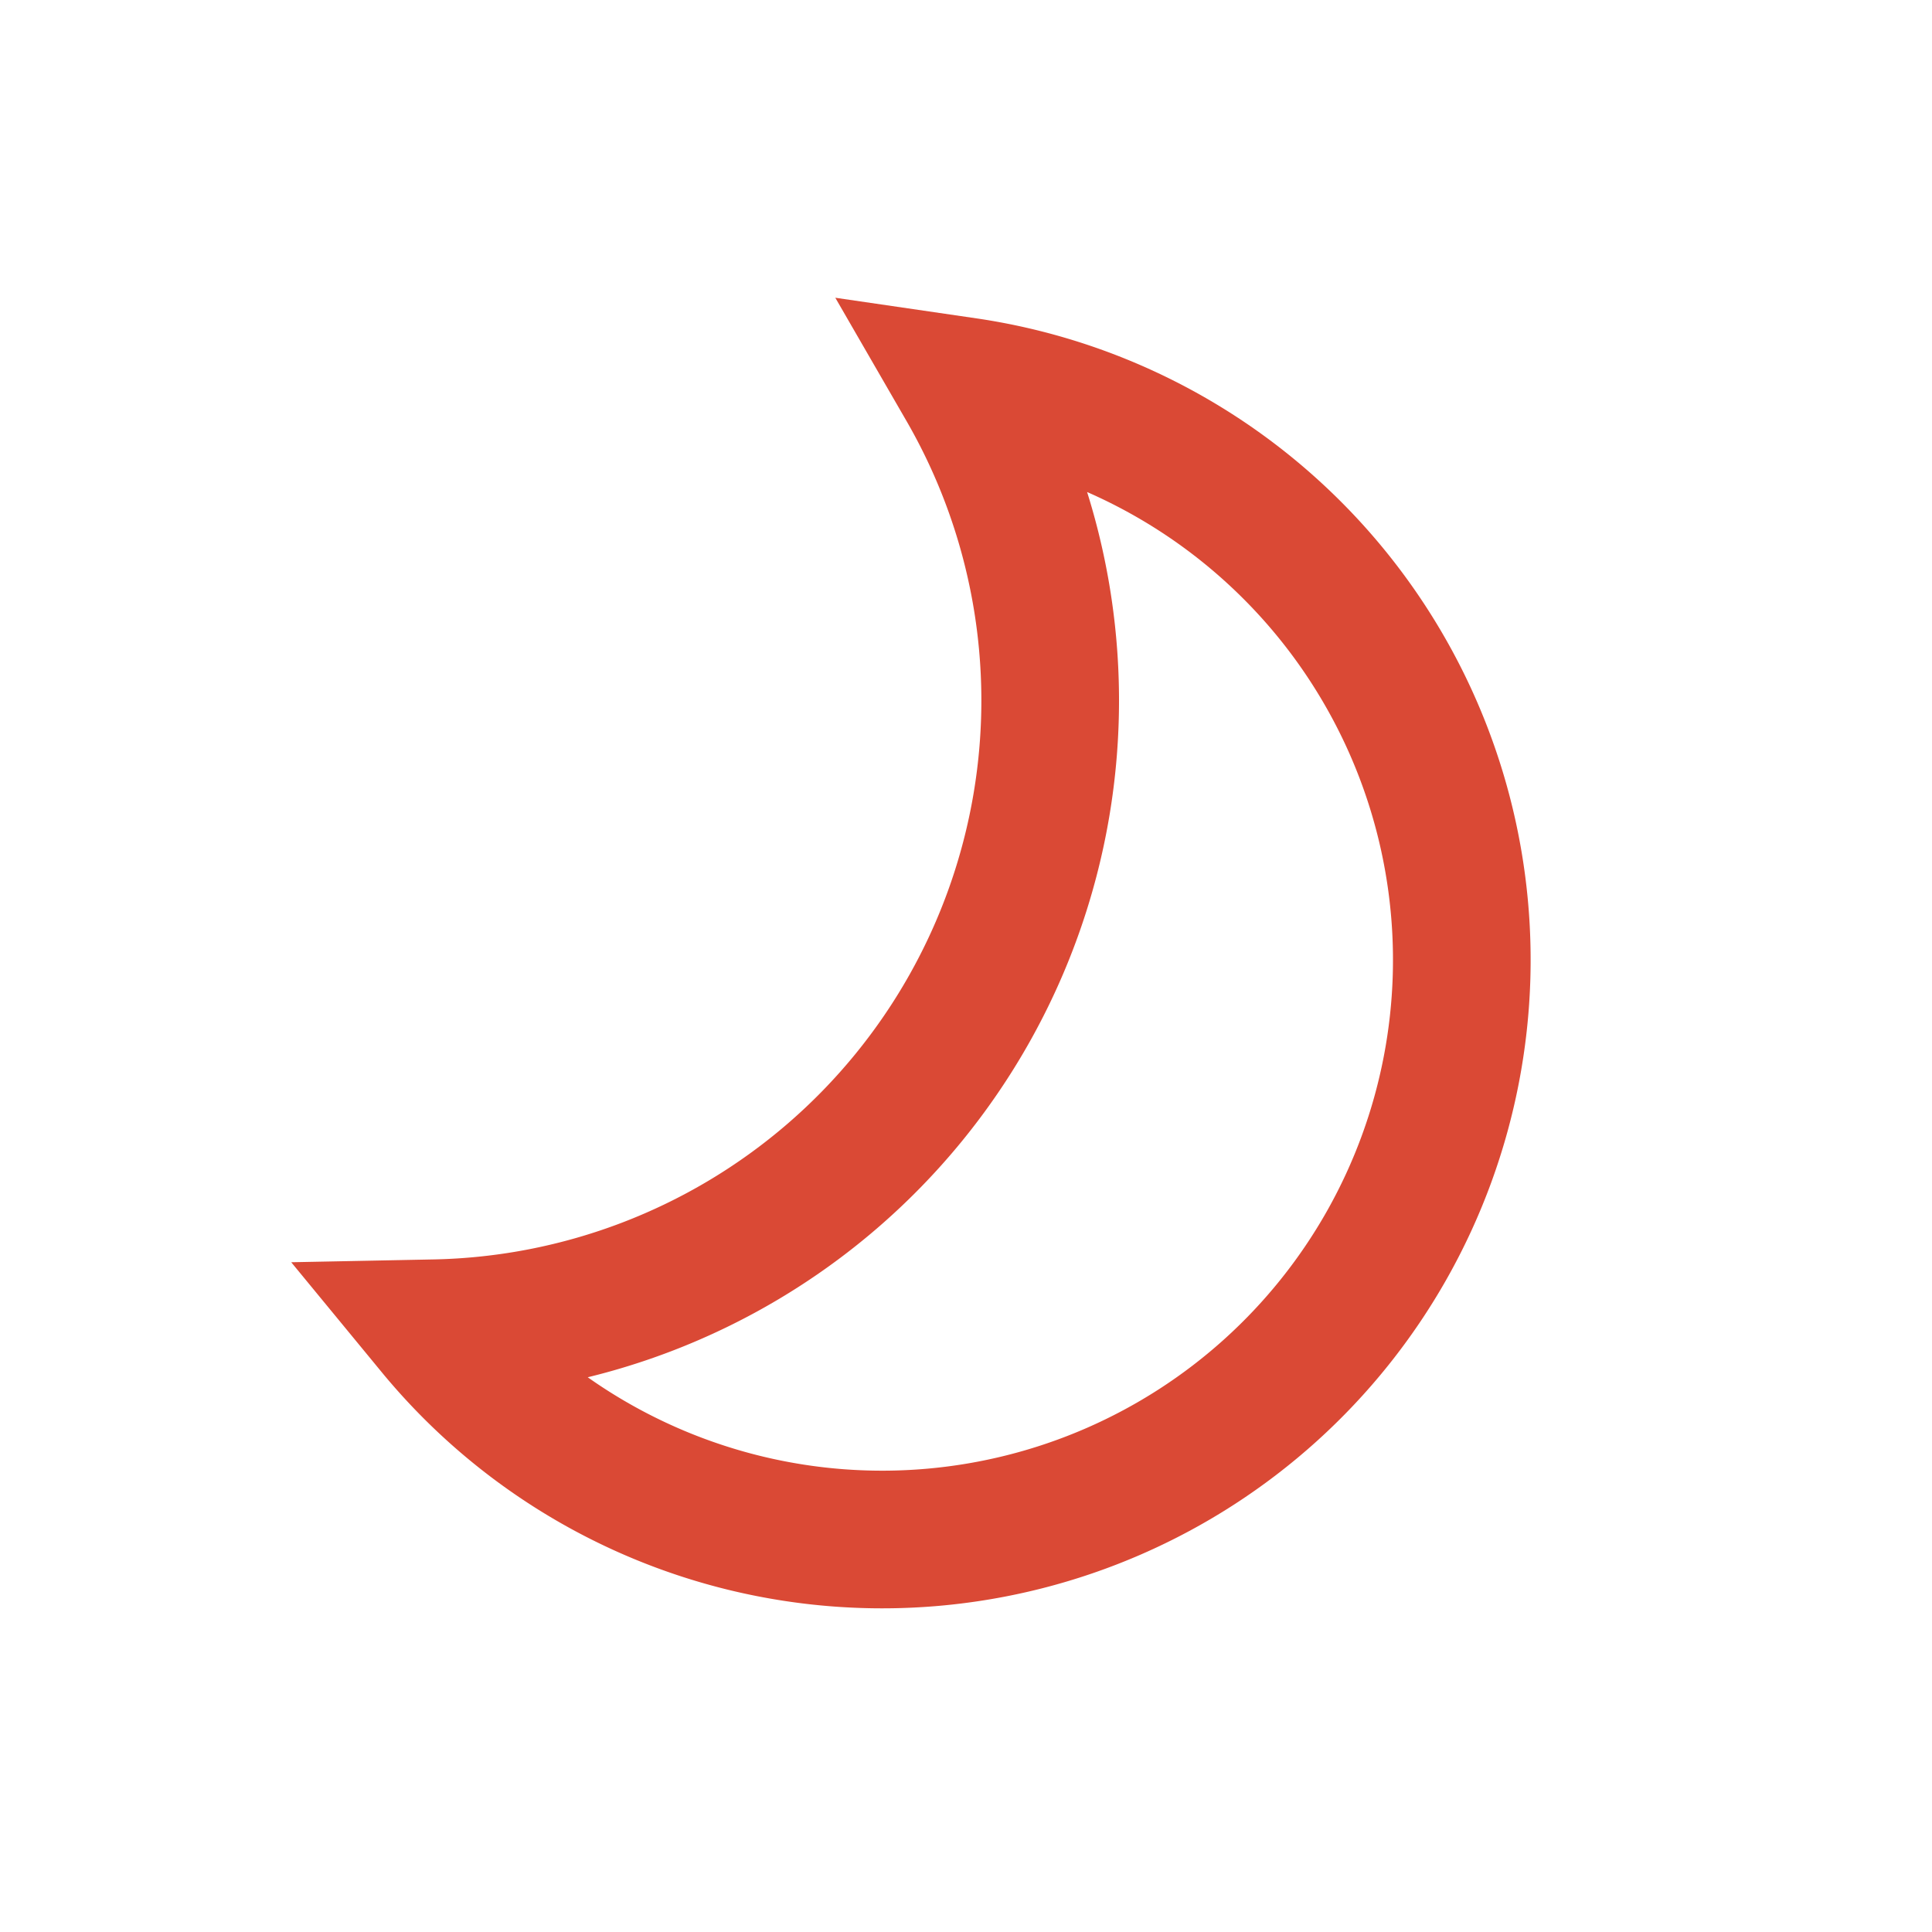 <svg xmlns="http://www.w3.org/2000/svg" version="1.1" width="15px" height="15px" viewBox="-40 -40 80 80"><g stroke-width="5.7"><path stroke="#da4935" fill="none" d="M 0,-24 a 26,26 0 0 1 -22,39 a 24,24 0 1 0 22,-39 z" /></g></svg>